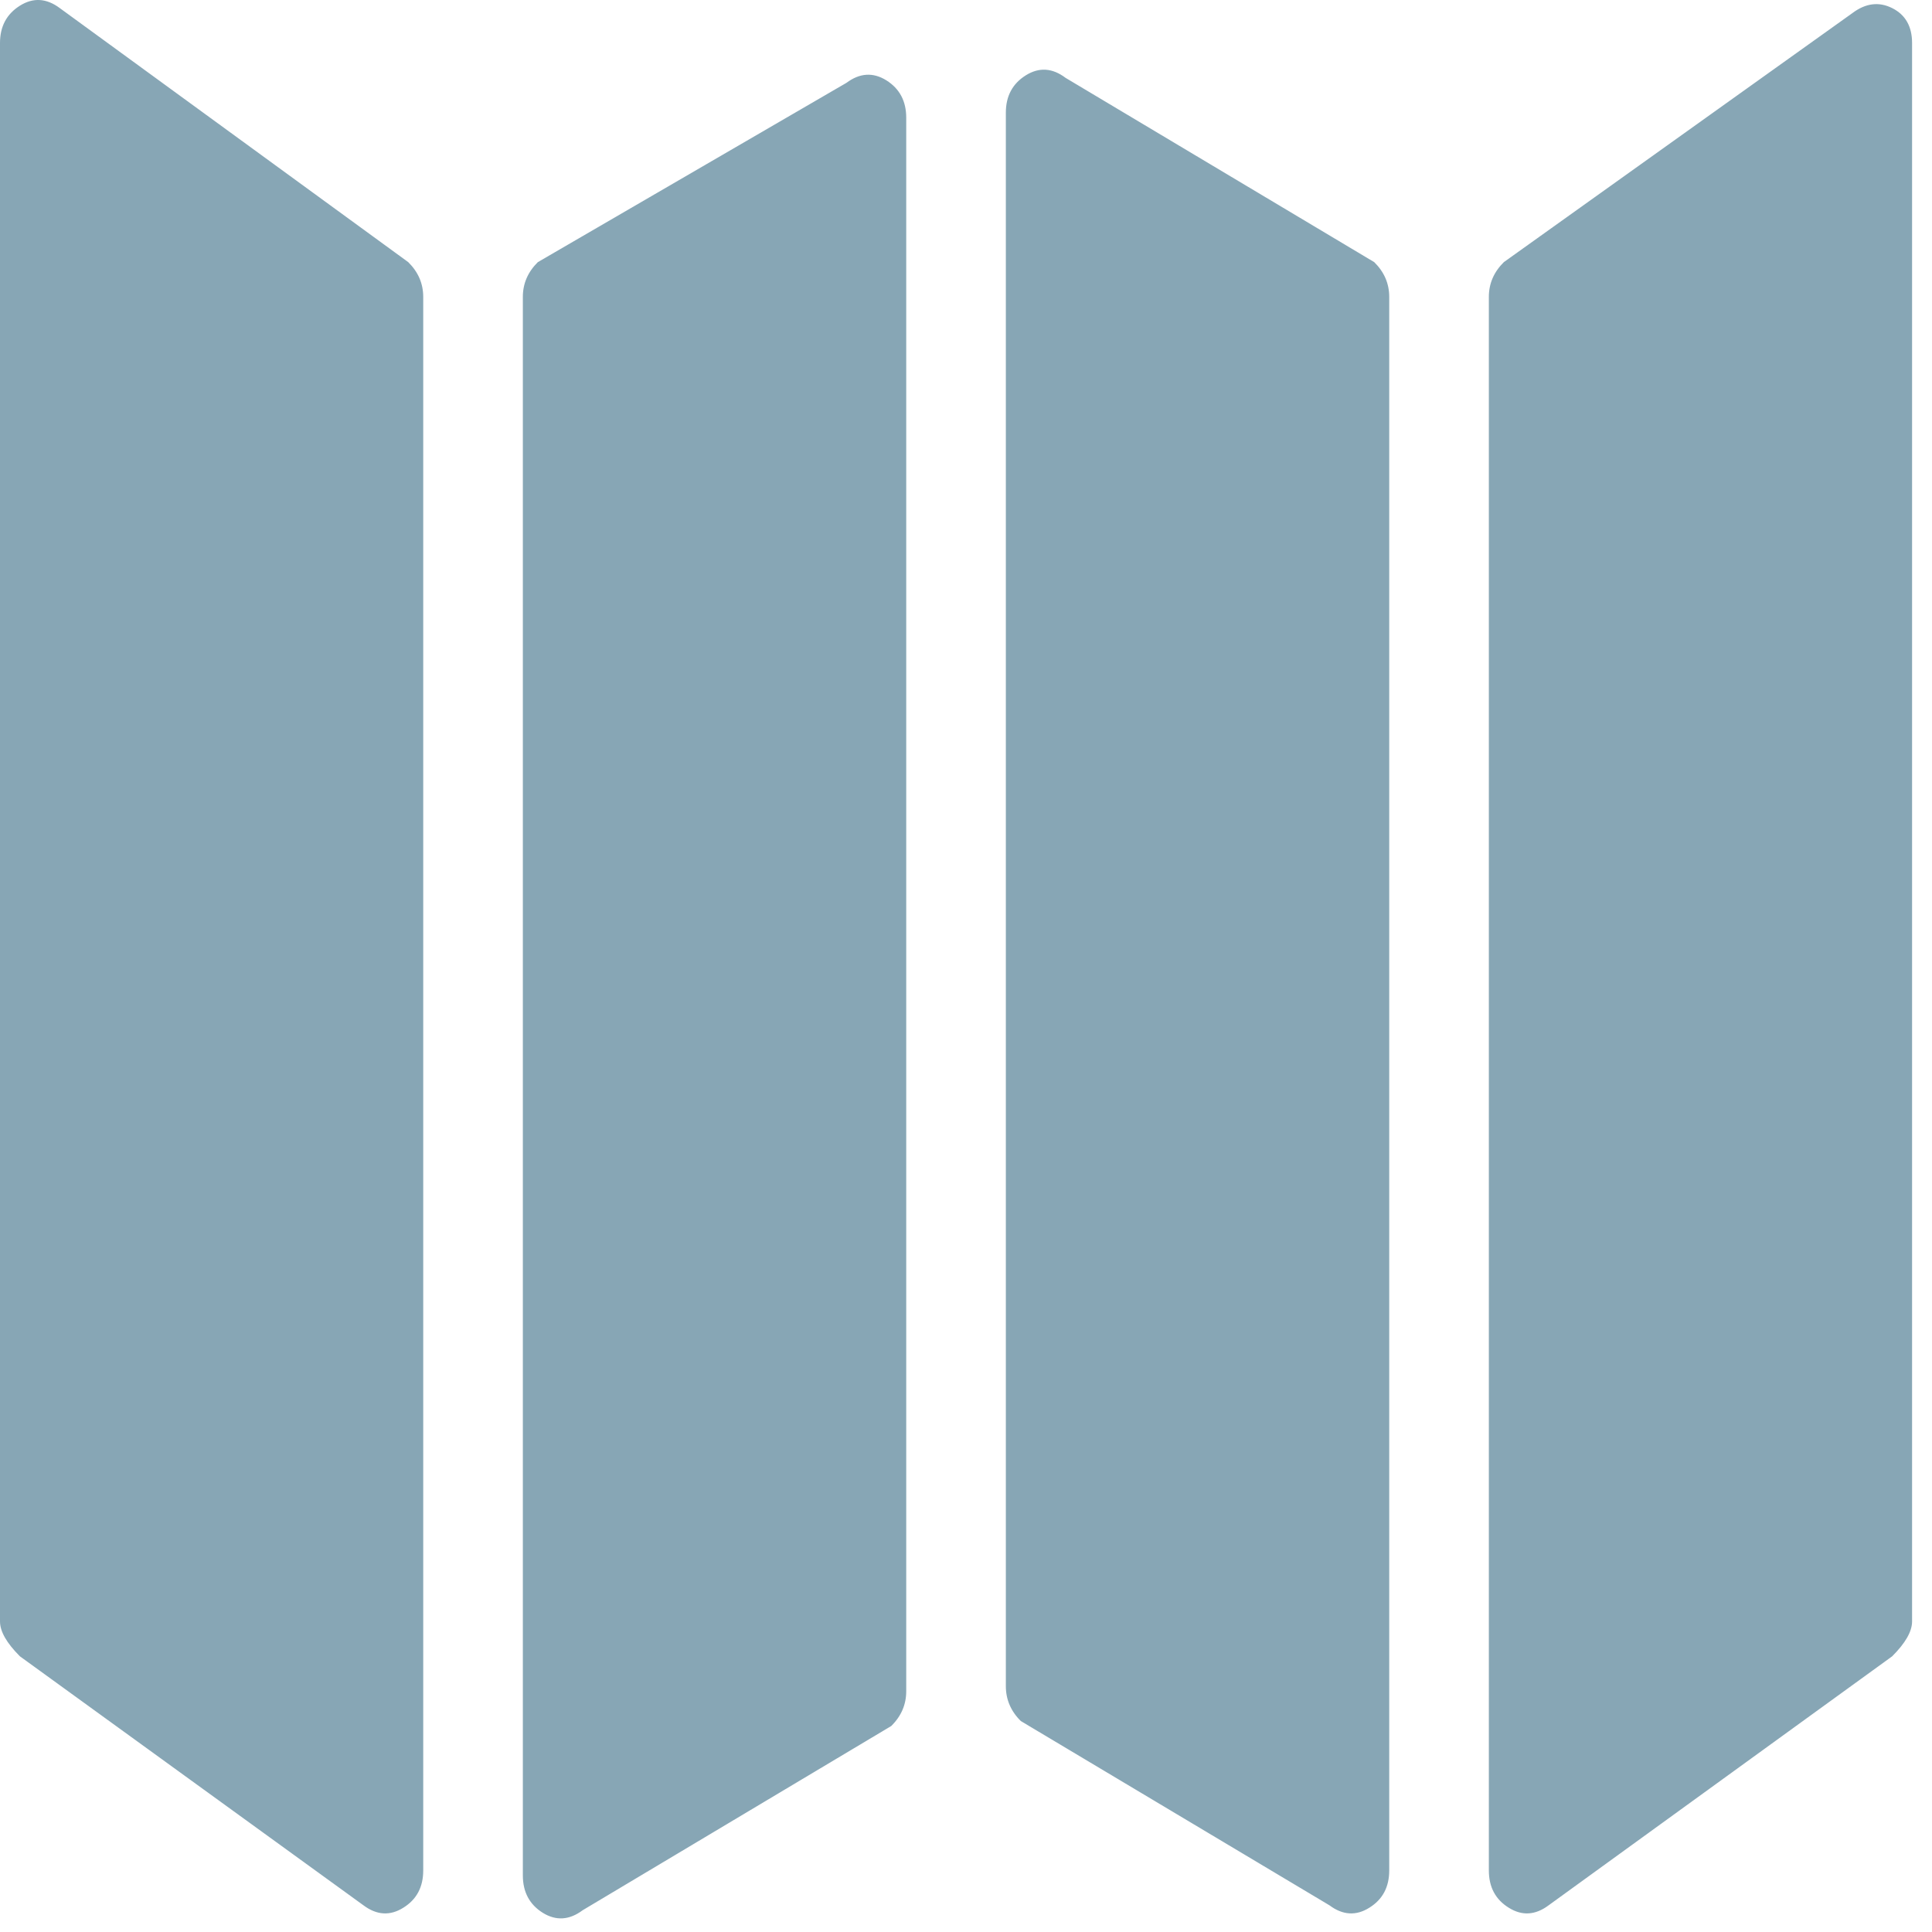 <svg width="16" height="16" viewBox="0 0 16 16" fill="none" xmlns="http://www.w3.org/2000/svg">
<path d="M0 0.356C0 0.219 0.055 0.116 0.165 0.047C0.275 -0.022 0.385 -0.015 0.495 0.067L3.381 2.171C3.464 2.253 3.505 2.349 3.505 2.459V15.49C3.505 15.628 3.45 15.731 3.34 15.799C3.23 15.868 3.12 15.861 3.01 15.779L0.165 13.717C0.055 13.607 0 13.511 0 13.428V0.356ZM4.33 2.459C4.33 2.349 4.371 2.253 4.454 2.171L7.01 0.686C7.12 0.604 7.23 0.597 7.34 0.665C7.45 0.734 7.505 0.837 7.505 0.975V14.006C7.505 14.116 7.464 14.212 7.381 14.294L4.825 15.82C4.715 15.902 4.605 15.909 4.495 15.841C4.385 15.772 4.33 15.669 4.33 15.531V2.459ZM15.34 0.109C15.45 0.026 15.56 0.012 15.67 0.067C15.78 0.122 15.835 0.219 15.835 0.356V13.428C15.835 13.511 15.78 13.607 15.67 13.717L12.825 15.779C12.715 15.861 12.605 15.868 12.495 15.799C12.385 15.731 12.33 15.628 12.33 15.49V2.459C12.33 2.349 12.371 2.253 12.454 2.171L15.34 0.109ZM8.33 0.933C8.33 0.796 8.385 0.693 8.495 0.624C8.605 0.555 8.715 0.562 8.825 0.645L11.381 2.171C11.464 2.253 11.505 2.349 11.505 2.459V15.49C11.505 15.628 11.45 15.731 11.34 15.799C11.23 15.868 11.12 15.861 11.01 15.779L8.454 14.253C8.371 14.171 8.33 14.074 8.33 13.964V0.933Z" fill="#87A6B5"/>
</svg>
